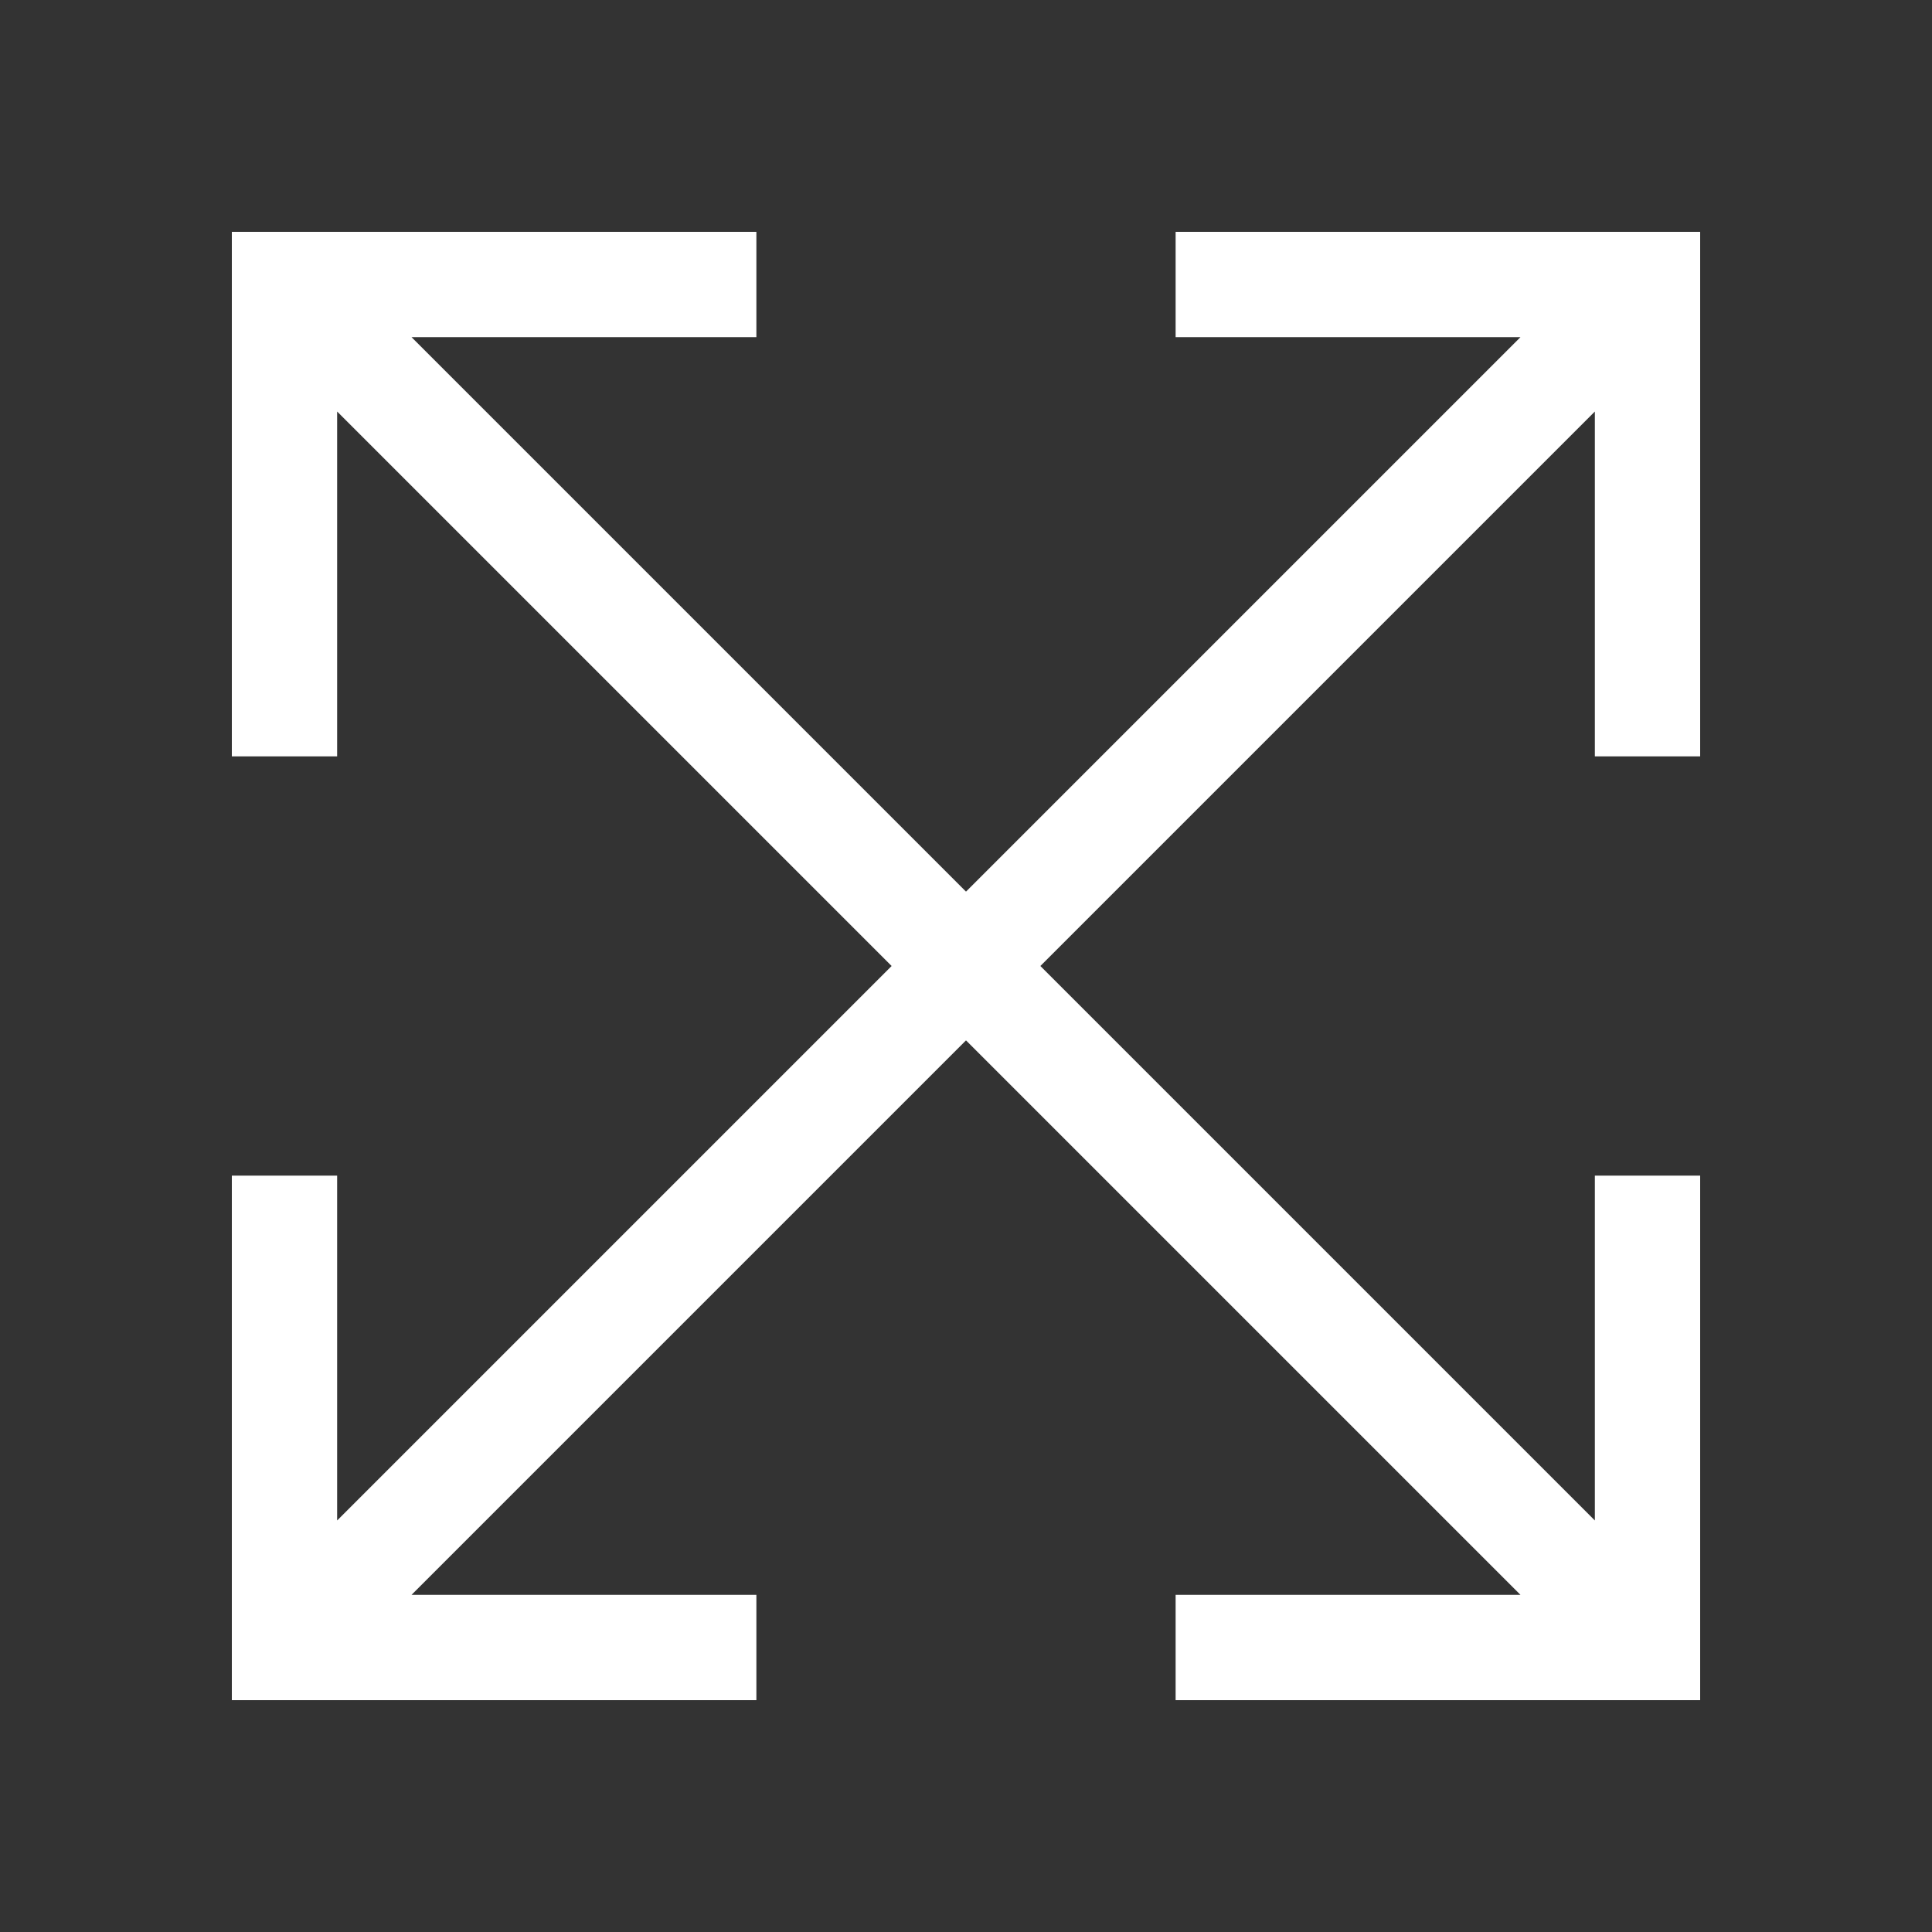<svg xmlns="http://www.w3.org/2000/svg" viewBox="0 0 20 20"><rect x="0" y="0" width="20" height="20" fill="#333333" stroke="none"/><defs><style>.cls-1{fill:none;}.cls-2{fill:#fff;}</style></defs><title>Ресурс 1221</title><g id="Слой_2" data-name="Слой 2"><g id="Слой_1-2" data-name="Слой 1"><rect id="canvas_background" data-name="canvas background" class="cls-1" width="20" height="20"/><polygon class="cls-2" points="17.6 7.83 17.6 2.4 12.17 2.4 12.17 3.49 15.74 3.49 10 9.23 4.26 3.49 7.83 3.49 7.83 2.4 2.4 2.4 2.4 7.83 3.49 7.83 3.49 4.26 9.23 10 3.49 15.74 3.49 12.17 2.4 12.17 2.4 17.6 7.83 17.6 7.83 16.51 4.26 16.51 10 10.77 15.74 16.51 12.17 16.51 12.17 17.6 17.6 17.6 17.6 12.17 16.51 12.17 16.51 15.74 10.77 10 16.51 4.26 16.51 7.83 17.6 7.83"/></g></g></svg>